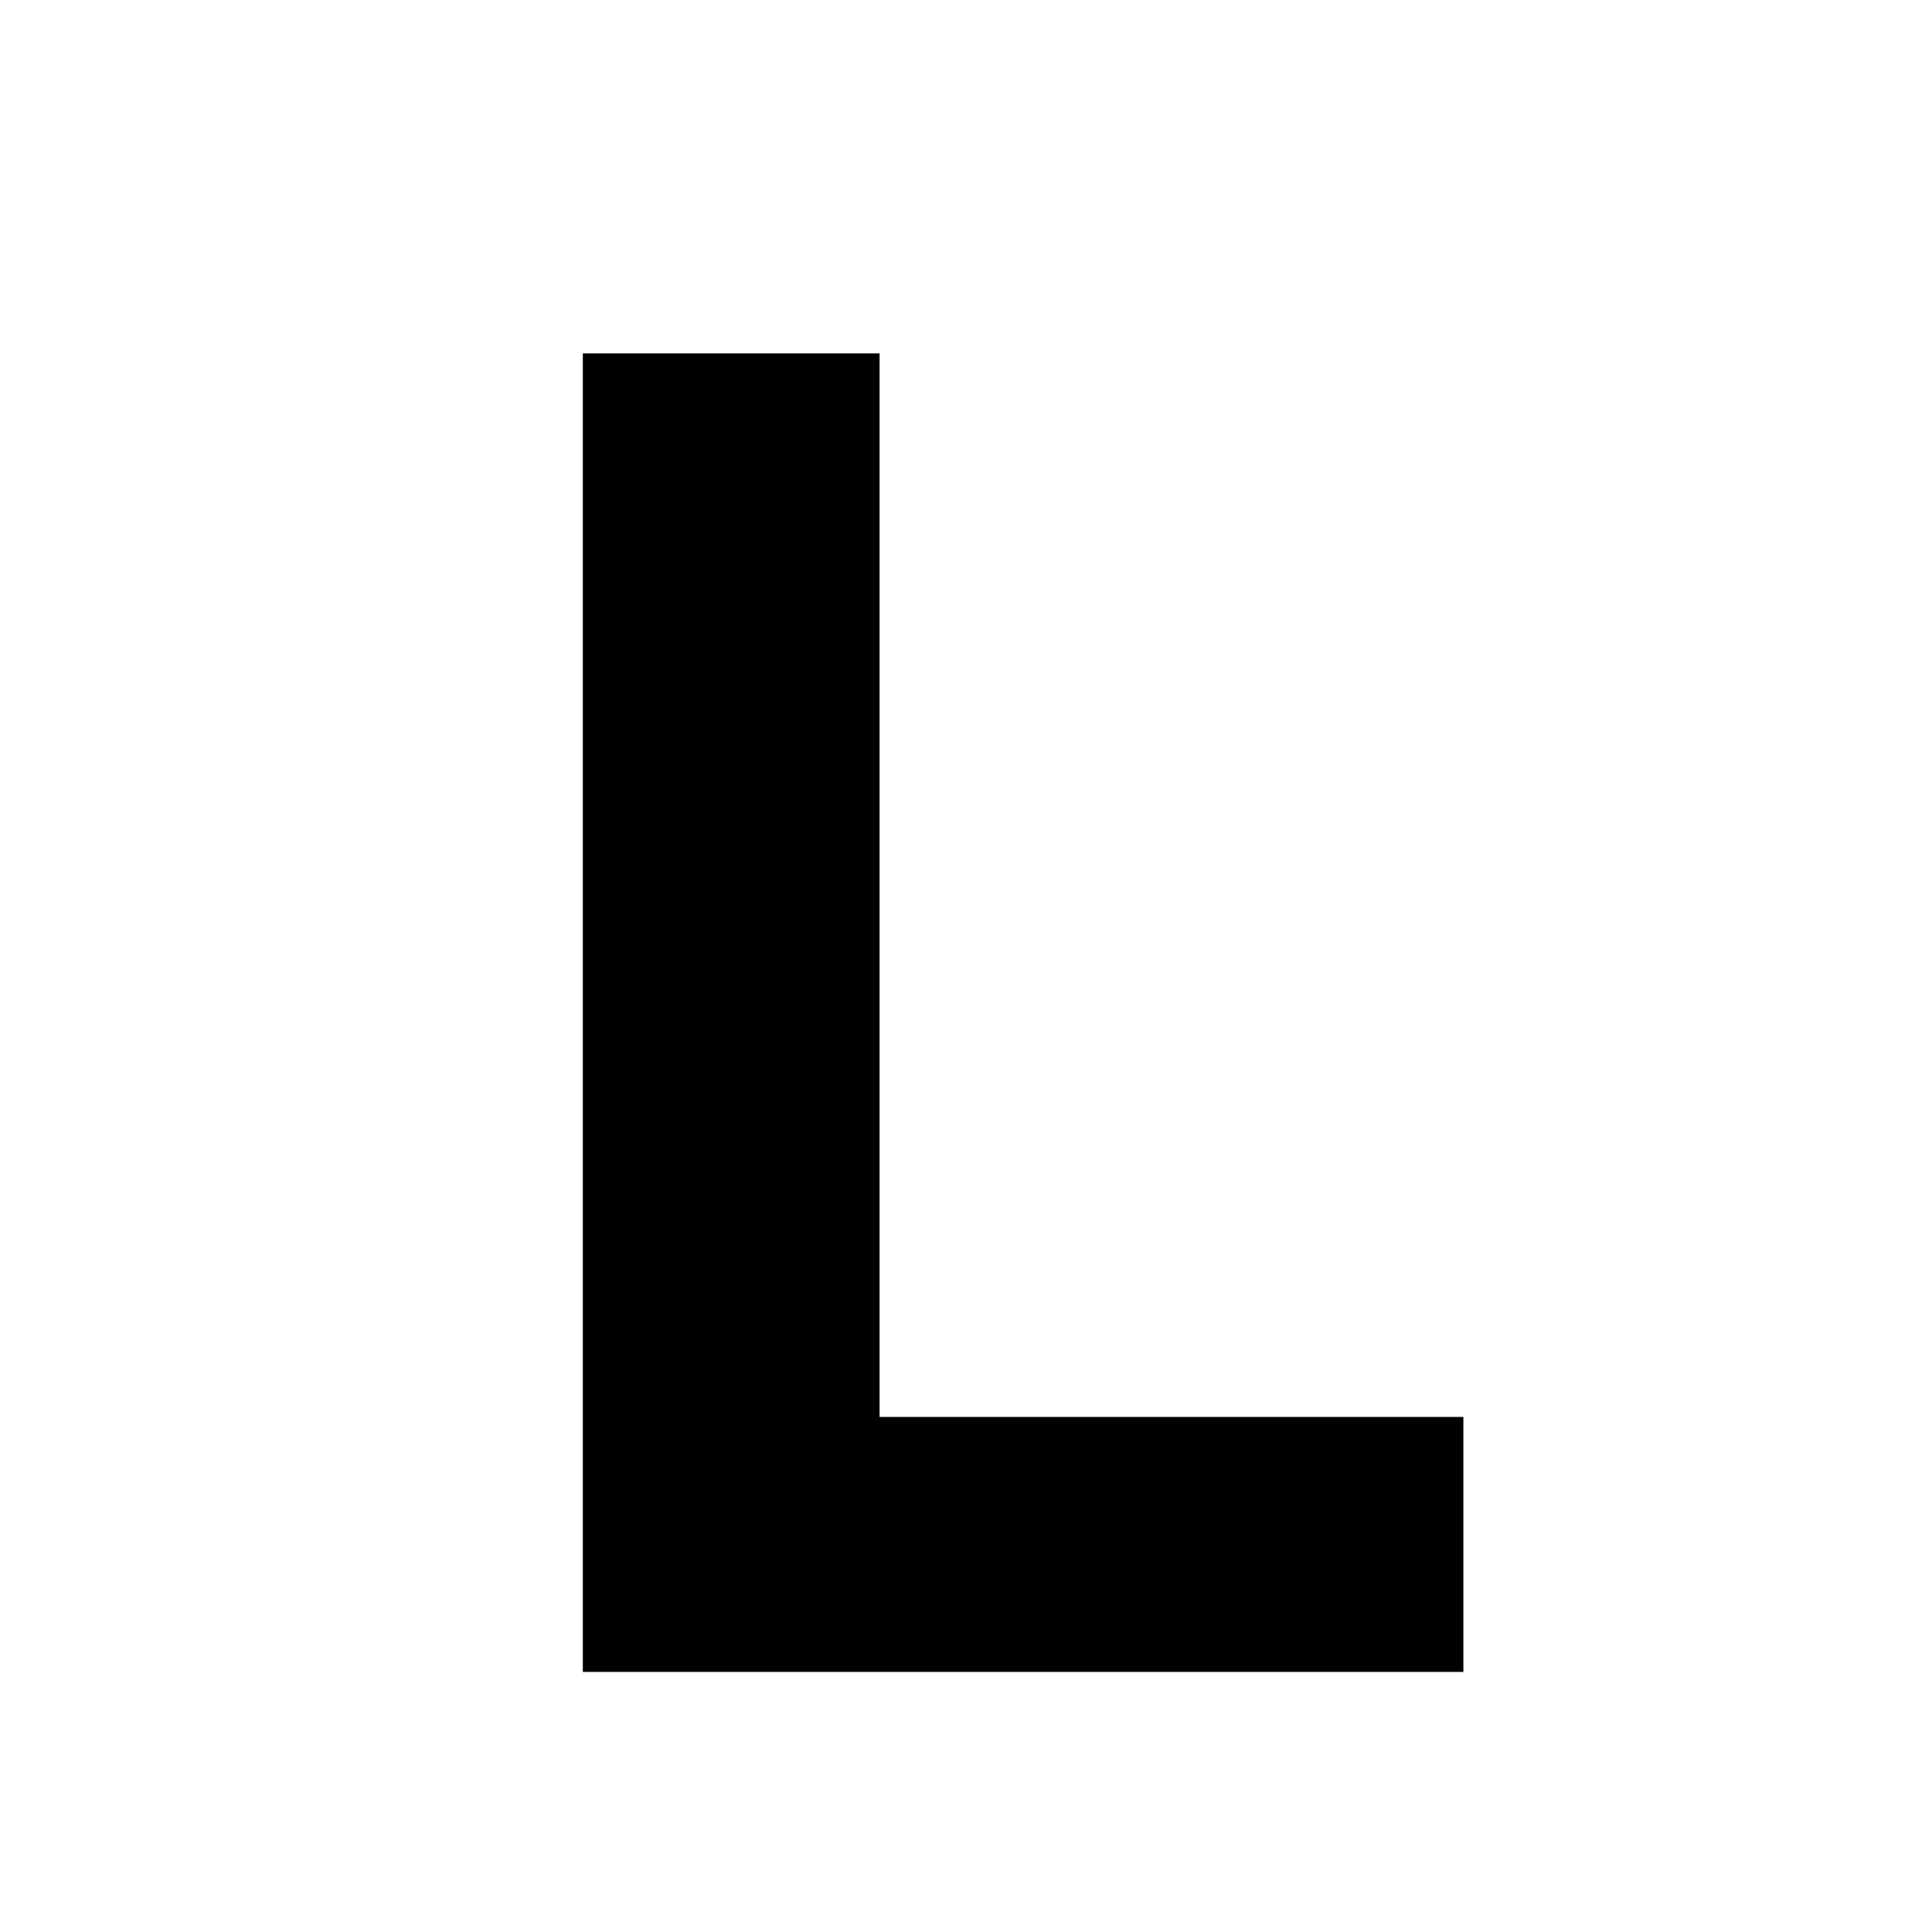 <svg width="520" height="520" viewBox="0 0 520 520" fill="none" xmlns="http://www.w3.org/2000/svg" xmlns:xlink="http://www.w3.org/1999/xlink">
	<desc>
			Created with Pixso.
	</desc>
	<defs>
		<filter id="filter_2_1_dd" x="0" y="0" width="520" height="520" filterUnits="userSpaceOnUse" color-interpolation-filters="sRGB">
			<feFlood flood-opacity="0" result="BackgroundImageFix"/>
			<feColorMatrix in="SourceAlpha" type="matrix" values="0 0 0 0 0 0 0 0 0 0 0 0 0 0 0 0 0 0 127 0" result="hardAlpha"/>
			<feOffset dx="0" dy="4"/>
			<feGaussianBlur stdDeviation="1.333"/>
			<feComposite in2="hardAlpha" operator="out" k2="-1" k3="1"/>
			<feColorMatrix type="matrix" values="0 0 0 0 0 0 0 0 0 0 0 0 0 0 0 0 0 0 0.25 0"/>
			<feBlend mode="normal" in2="BackgroundImageFix" result="effect_dropShadow_1"/>
			<feBlend mode="normal" in="SourceGraphic" in2="effect_dropShadow_1" result="shape"/>
		</filter>
		<clipPath id="clip2_1">
			<rect id="尺寸1" width="512" height="512" transform="translate(4 0)" fill="white" fill-opacity="0"/>
		</clipPath>
	</defs>
	<g filter="url(#filter_2_1_dd)">
		<rect id="尺寸1" width="512" height="512" transform="translate(4 0)" fill="#FFFFFF" fill-opacity="0"/>
		<g clip-path="url(#clip2_1)">
			<path id="L" d="M393.87 446L393.87 377.37L236.74 377.37L236.74 91.12L156.87 91.12L156.87 446L393.87 446Z" fill="#000000" fill-opacity="1" fill-rule="evenodd"/>
		</g>
	</g>
</svg>

